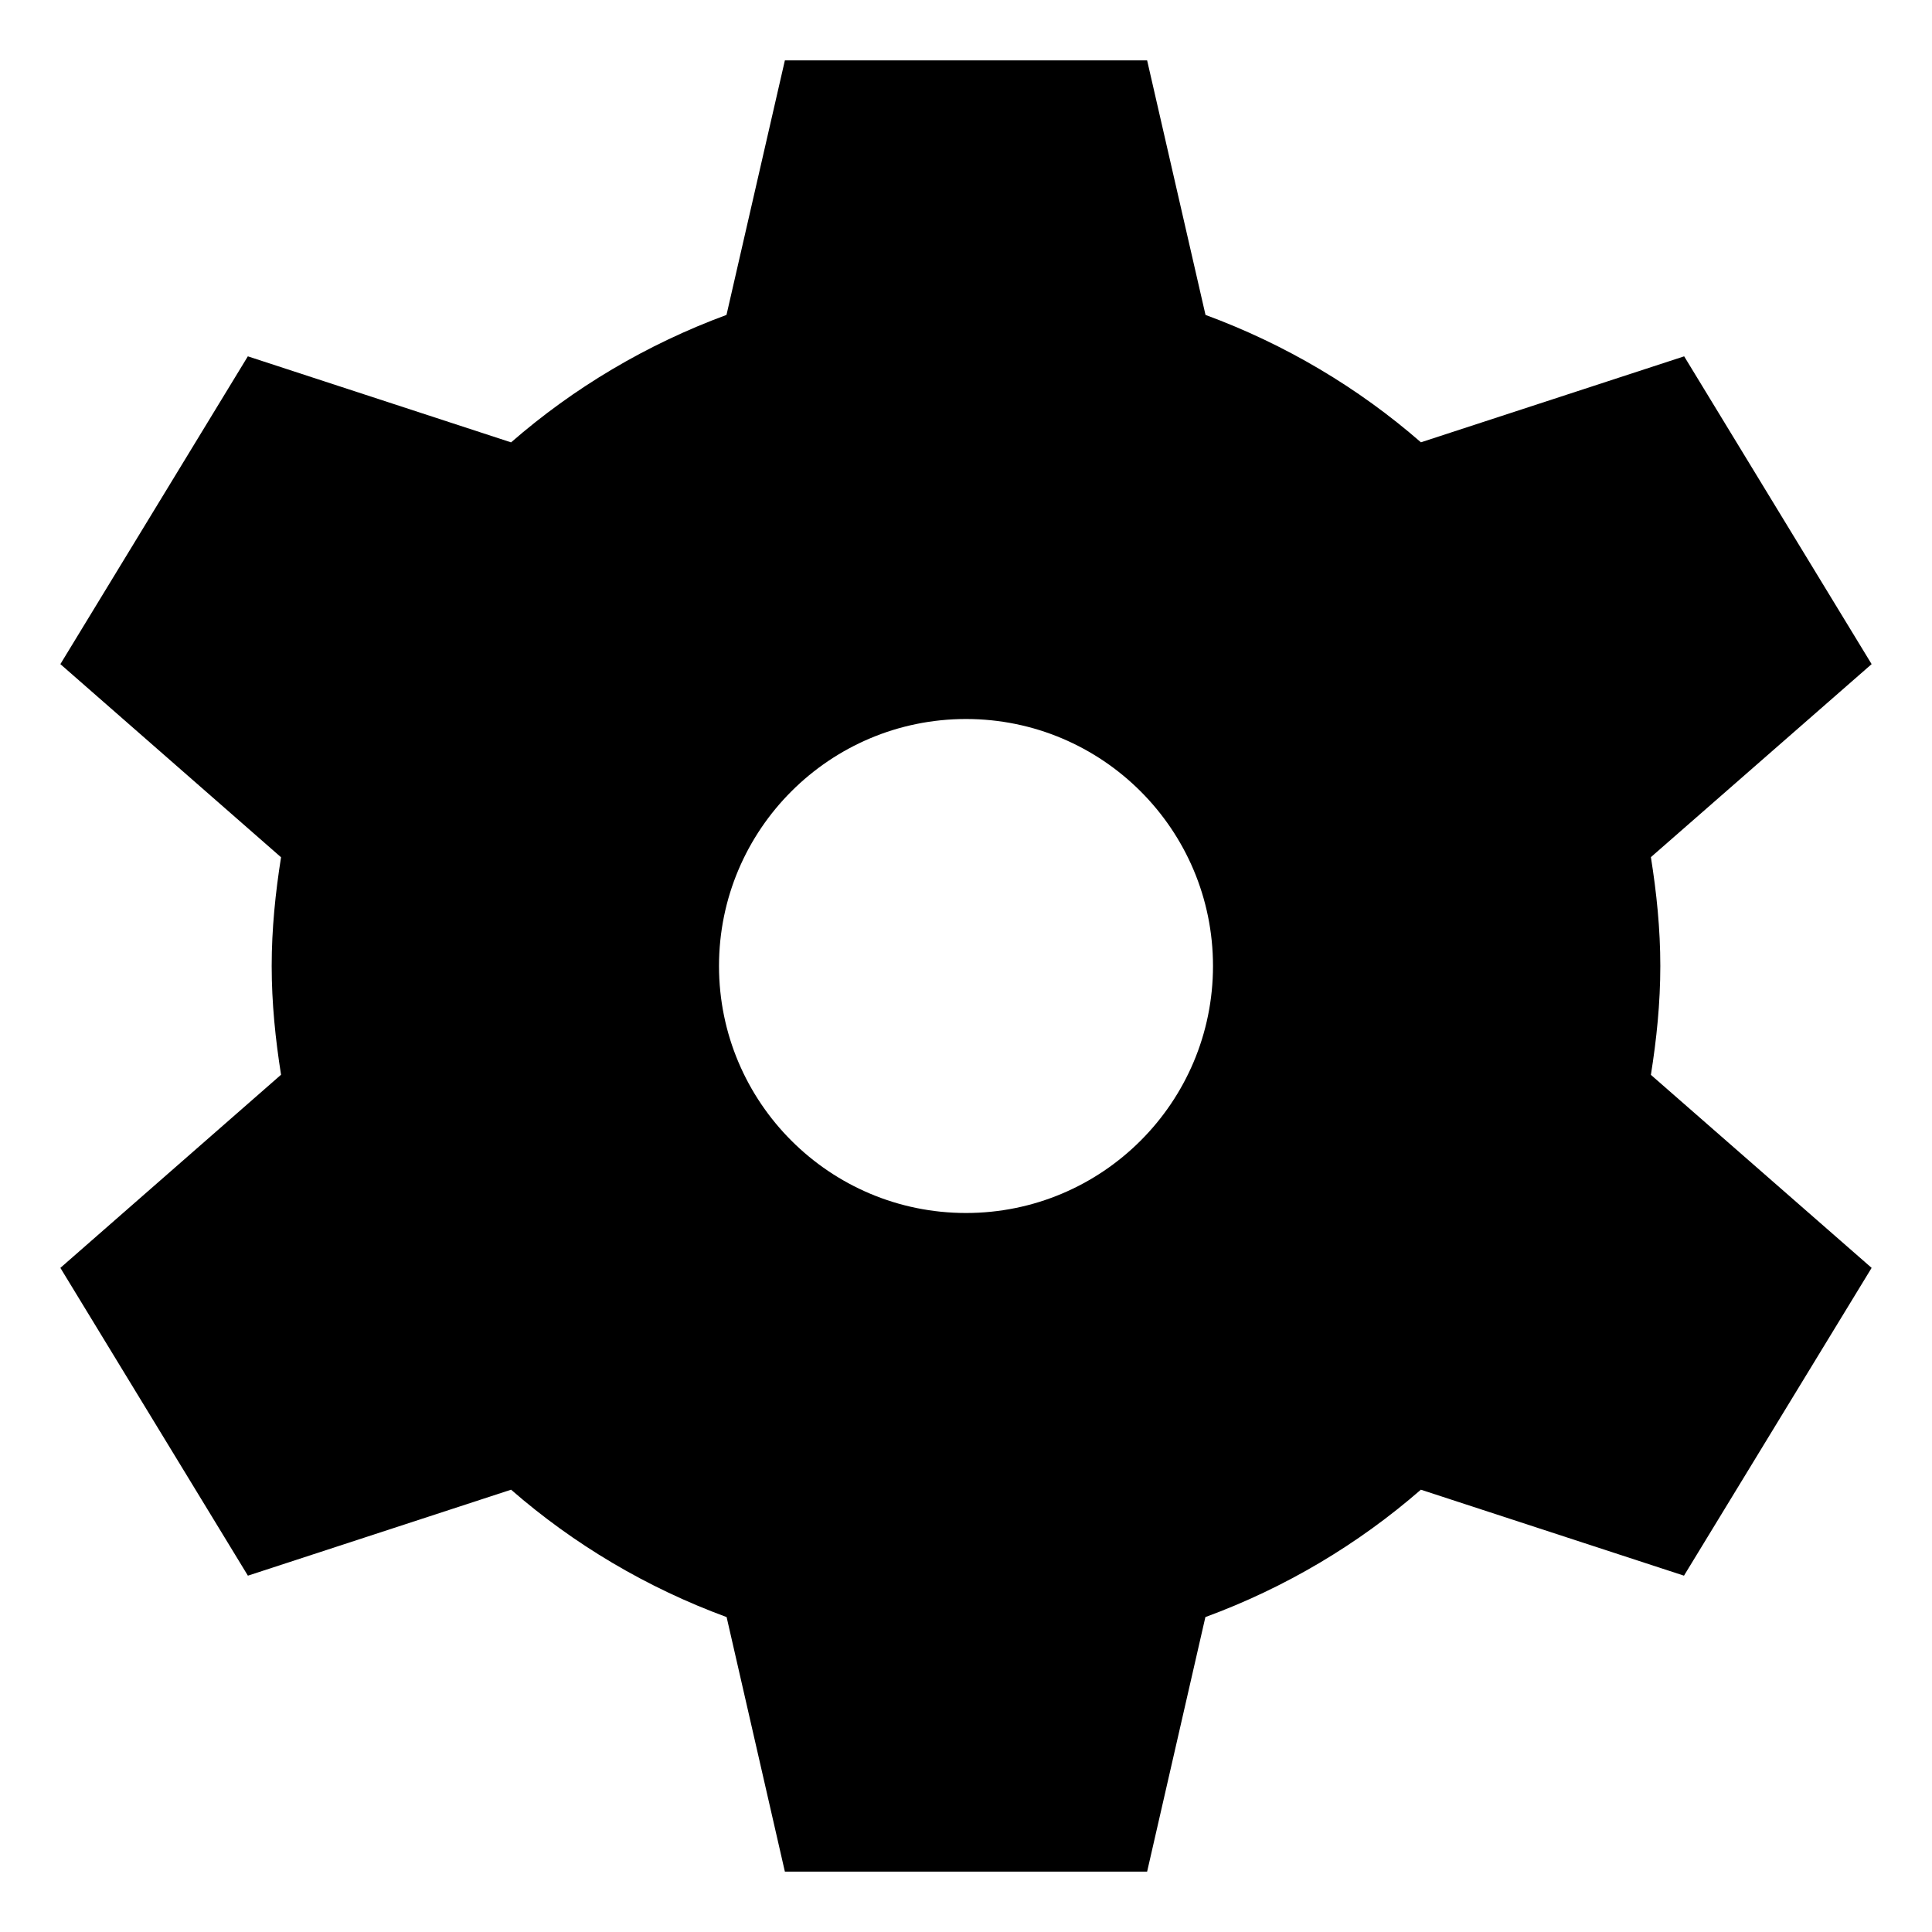 <?xml version="1.0" encoding="UTF-8" standalone="no"?>
<svg width="32px" height="32px" viewBox="0 0 32 32" version="1.1" xmlns="http://www.w3.org/2000/svg" xmlns:xlink="http://www.w3.org/1999/xlink" fill-rule="evenodd">
    <!-- Generator: Sketch 3.8.3 (29802) - http://www.bohemiancoding.com/sketch -->
    <title>Artboard 1</title>
    <desc>Created with Sketch.</desc>
    <defs></defs>
    <path d="M27.5,16 C27.5,15.385 27.438,14.786 27.344,14.197 L31,11 L27.895,5.902 L23.535,7.326 C22.494,6.419 21.288,5.703 19.967,5.216 L19,1 L13,1 L12.033,5.216 C10.713,5.703 9.506,6.42 8.465,7.327 L4.105,5.902 L1,11 L4.655,14.199 C4.562,14.786 4.5,15.385 4.5,16 C4.5,16.615 4.562,17.214 4.655,17.801 L1,21 L4.106,26.098 L8.465,24.674 C9.506,25.581 10.713,26.298 12.035,26.784 L13,31 L19,31 L19.965,26.784 C21.287,26.298 22.492,25.581 23.534,24.674 L27.892,26.098 L31,21 L27.344,17.803 C27.438,17.214 27.5,16.615 27.5,16 L27.5,16 L27.5,16 Z M16,20.091 C13.743,20.091 11.909,18.26 11.909,16 C11.909,13.74 13.743,11.909 16,11.909 C18.257,11.909 20.091,13.74 20.091,16 C20.091,18.26 18.257,20.091 16,20.091 L16,20.091 L16,20.091 Z" id="Shape"></path>
</svg>
